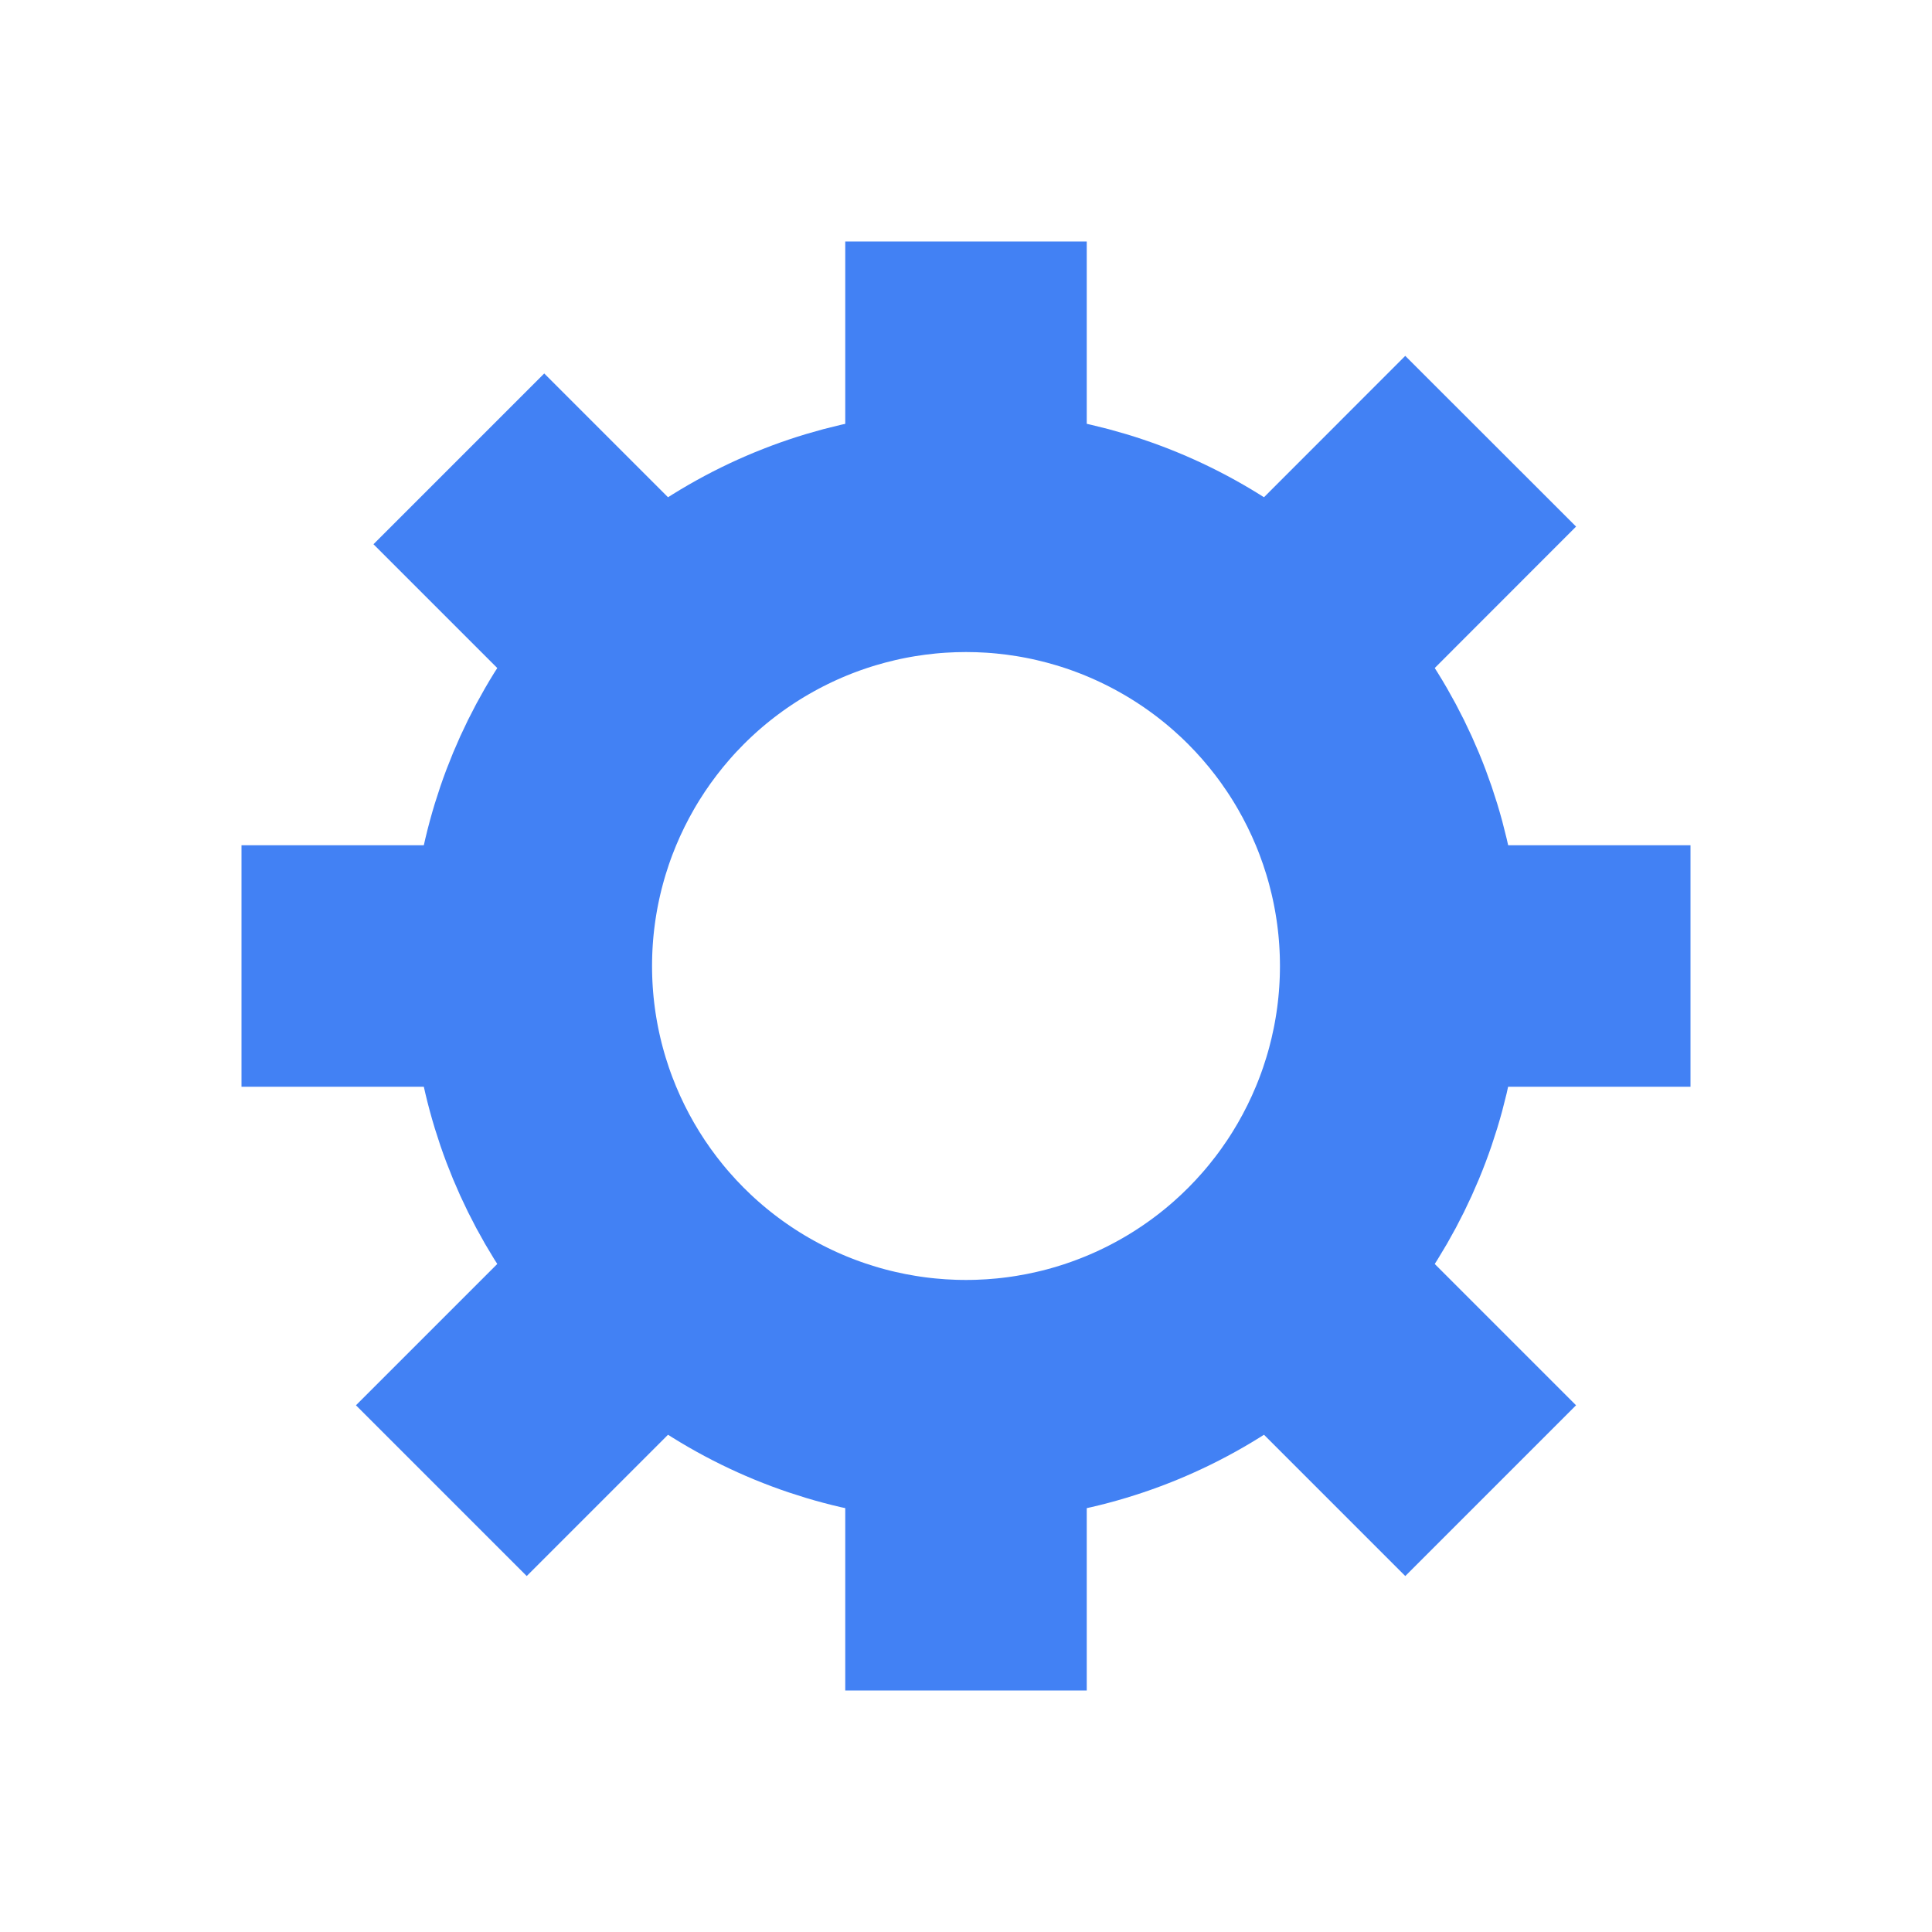 <?xml version="1.0"?>
<svg version="1.1" xmlns="http://www.w3.org/2000/svg" width="16px" height="16px">
    <style>
        line, circle {
            fill: none;
            stroke: #4281f4;
            stroke-width: 2px;
        }
    </style>
    <circle cx="8" cy="8" r="3.6" />
    <line x1="8" y1="4.4" x2="8" y2="2" />
    <line x1="8" y1="14" x2="8" y2="11.6" />
    <line x1="4.4" y1="8" x2="2" y2="8" />
    <line x1="14" y1="8" x2="11.6" y2="8" />
    <line x1="12.345" y1="3.654" x2="11" y2="5" />
    <line x1="5" y1="11" x2="3.655" y2="12.345" />
    <line x1="5" y1="5" x2="3.8" y2="3.8" />
    <line x1="12.345" y1="12.345" x2="11" y2="11" />
</svg>
